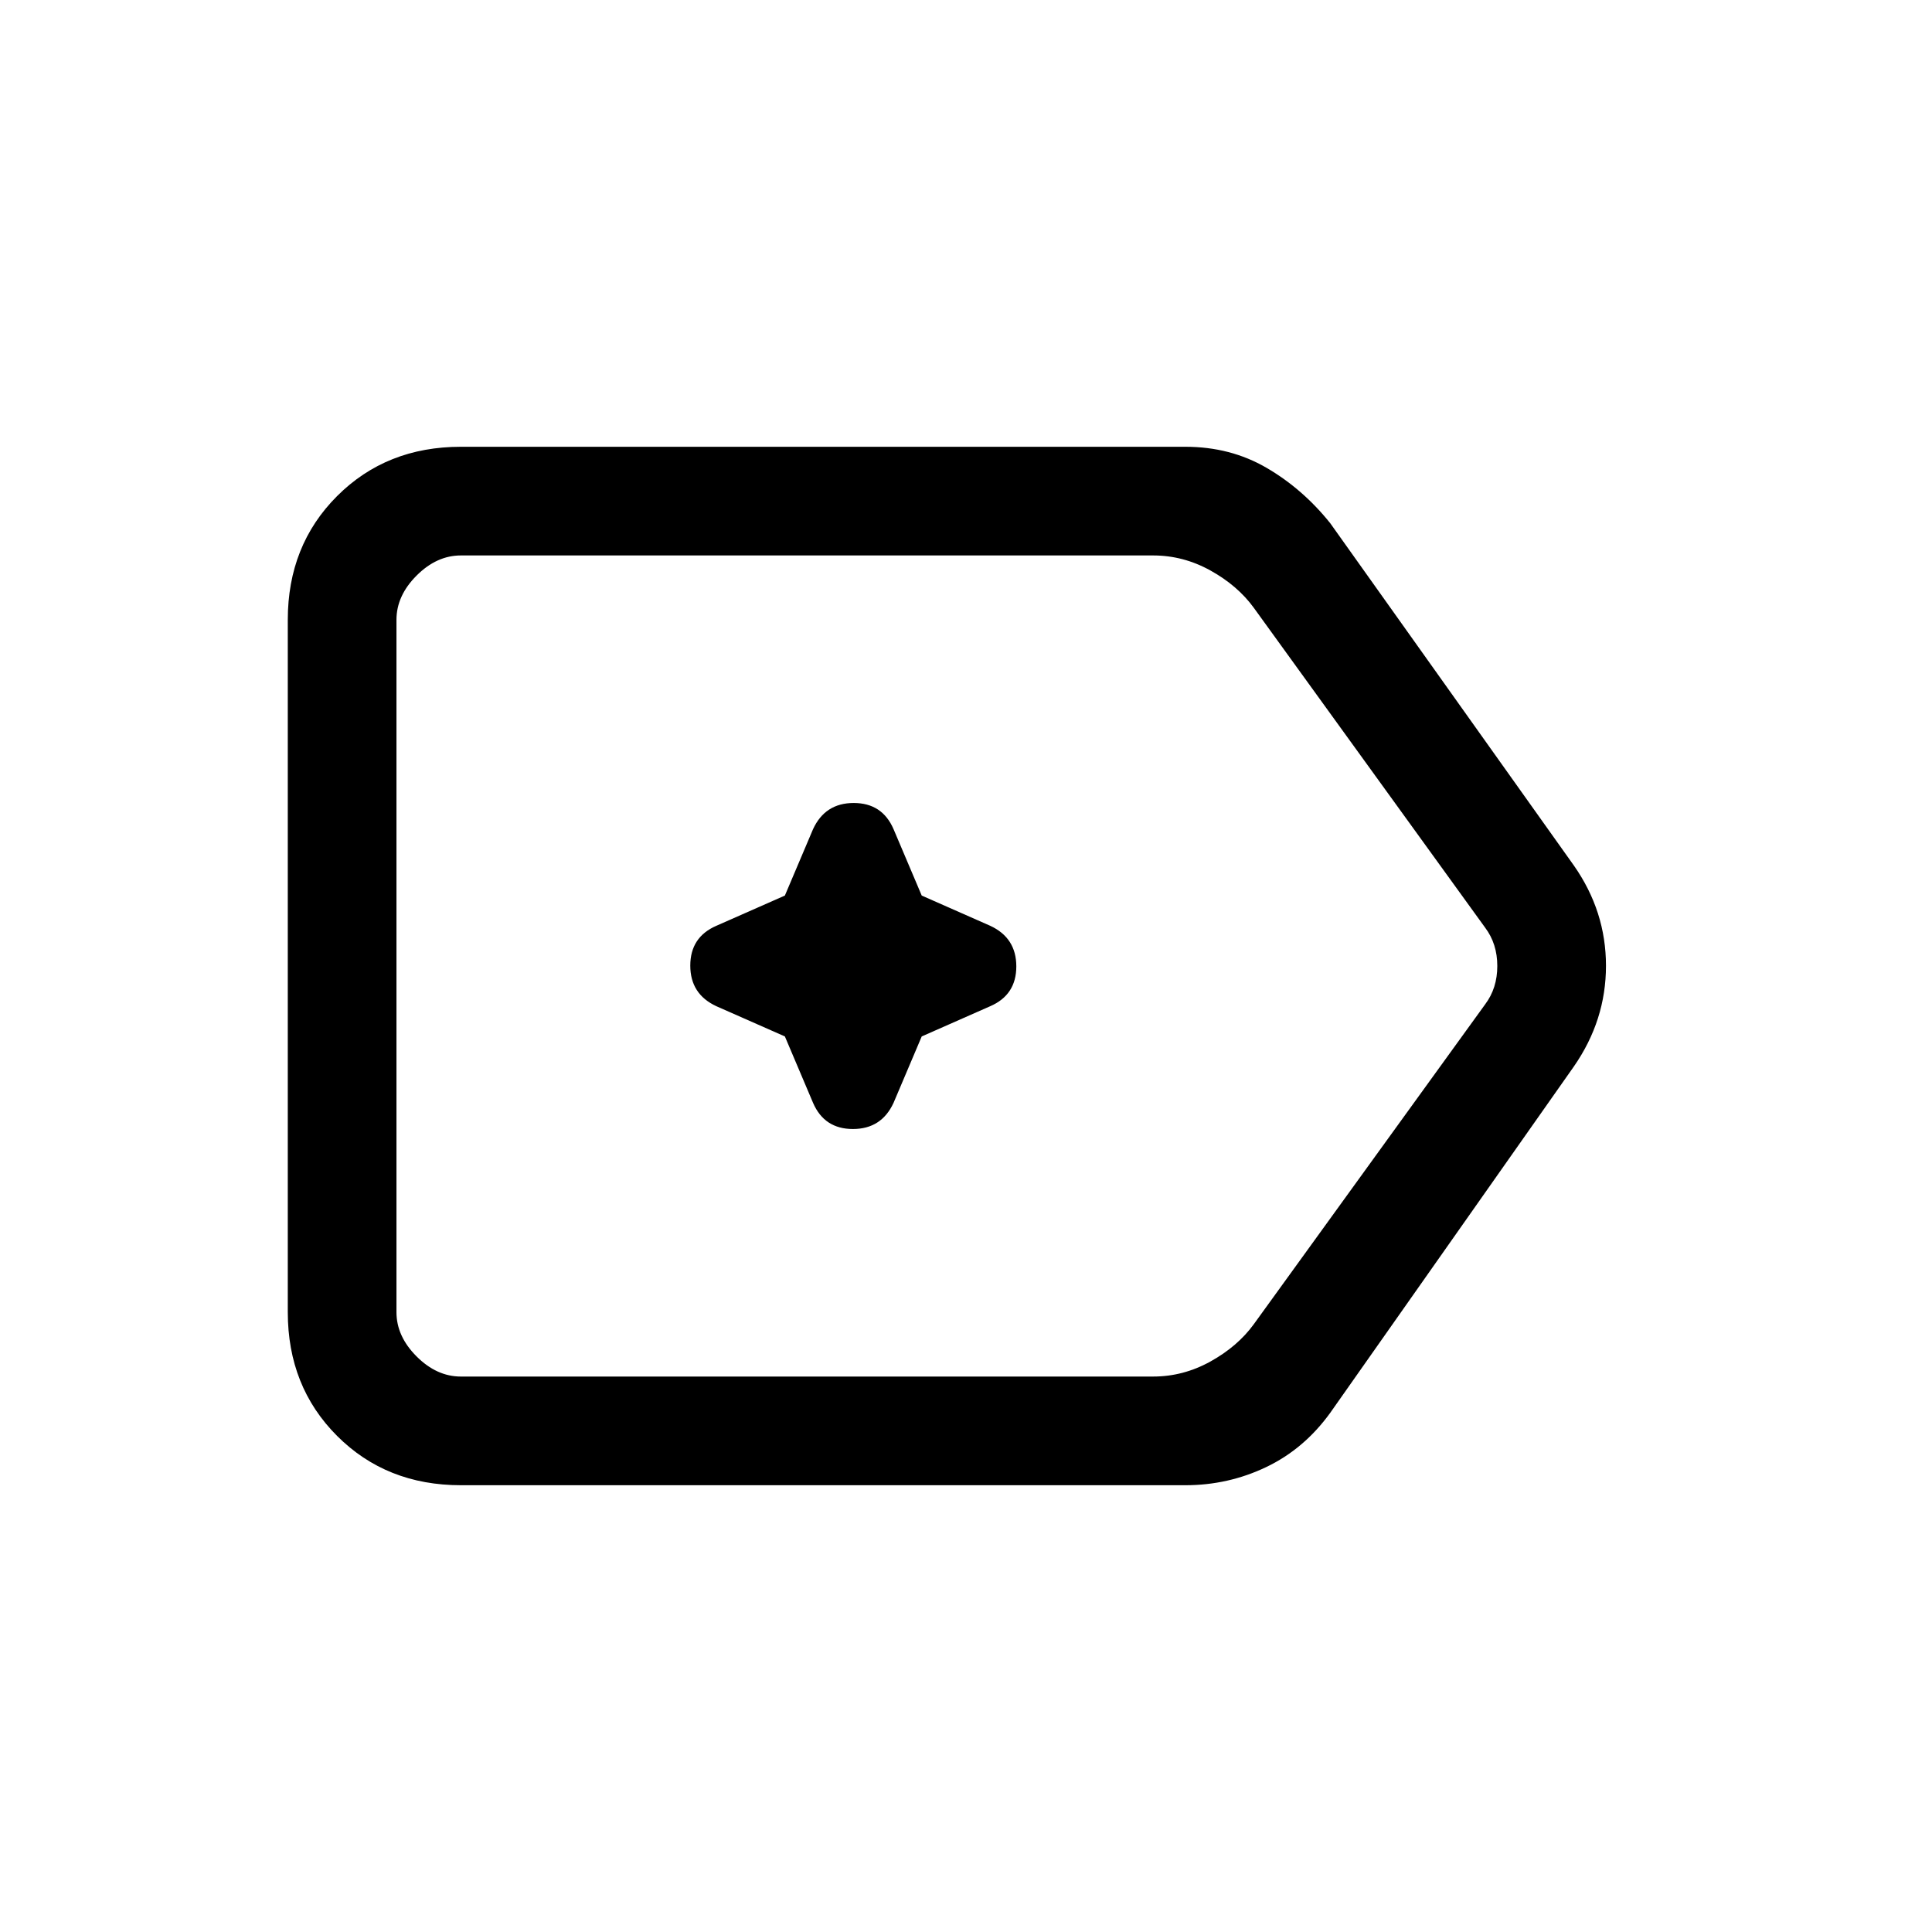<svg xmlns="http://www.w3.org/2000/svg" height="24" viewBox="0 96 960 960" width="24"><path d="M229 834q-37 0-61.5-24.5T143 748V404q0-37 24.5-61.5T229 318h360q22.394 0 40.364 10.471Q647.333 338.941 661 356l121 170q16 22.803 16 49.901Q798 603 782 626L661 798q-13 18-31.864 27-18.863 9-40.136 9H229Zm0-54h344q15 0 28.5-7.5T623 754l115-159q6-8 6-19t-6-19L623 398q-8-11-21.5-18.5T573 372H229q-12 0-22 10t-10 22v344q0 12 10 22t22 10Zm-32-204v204-408 204Zm193 35 14 33q5.613 13 19.806 13Q438 657 444 644l14-33 34-15q13-5.613 13-19.806Q505 562 492 556l-34-15-14-33q-5.613-13-19.806-13Q410 495 404 508l-14 33-34 15q-13 5.613-13 19.806Q343 590 356 596l34 15Z"/></svg>